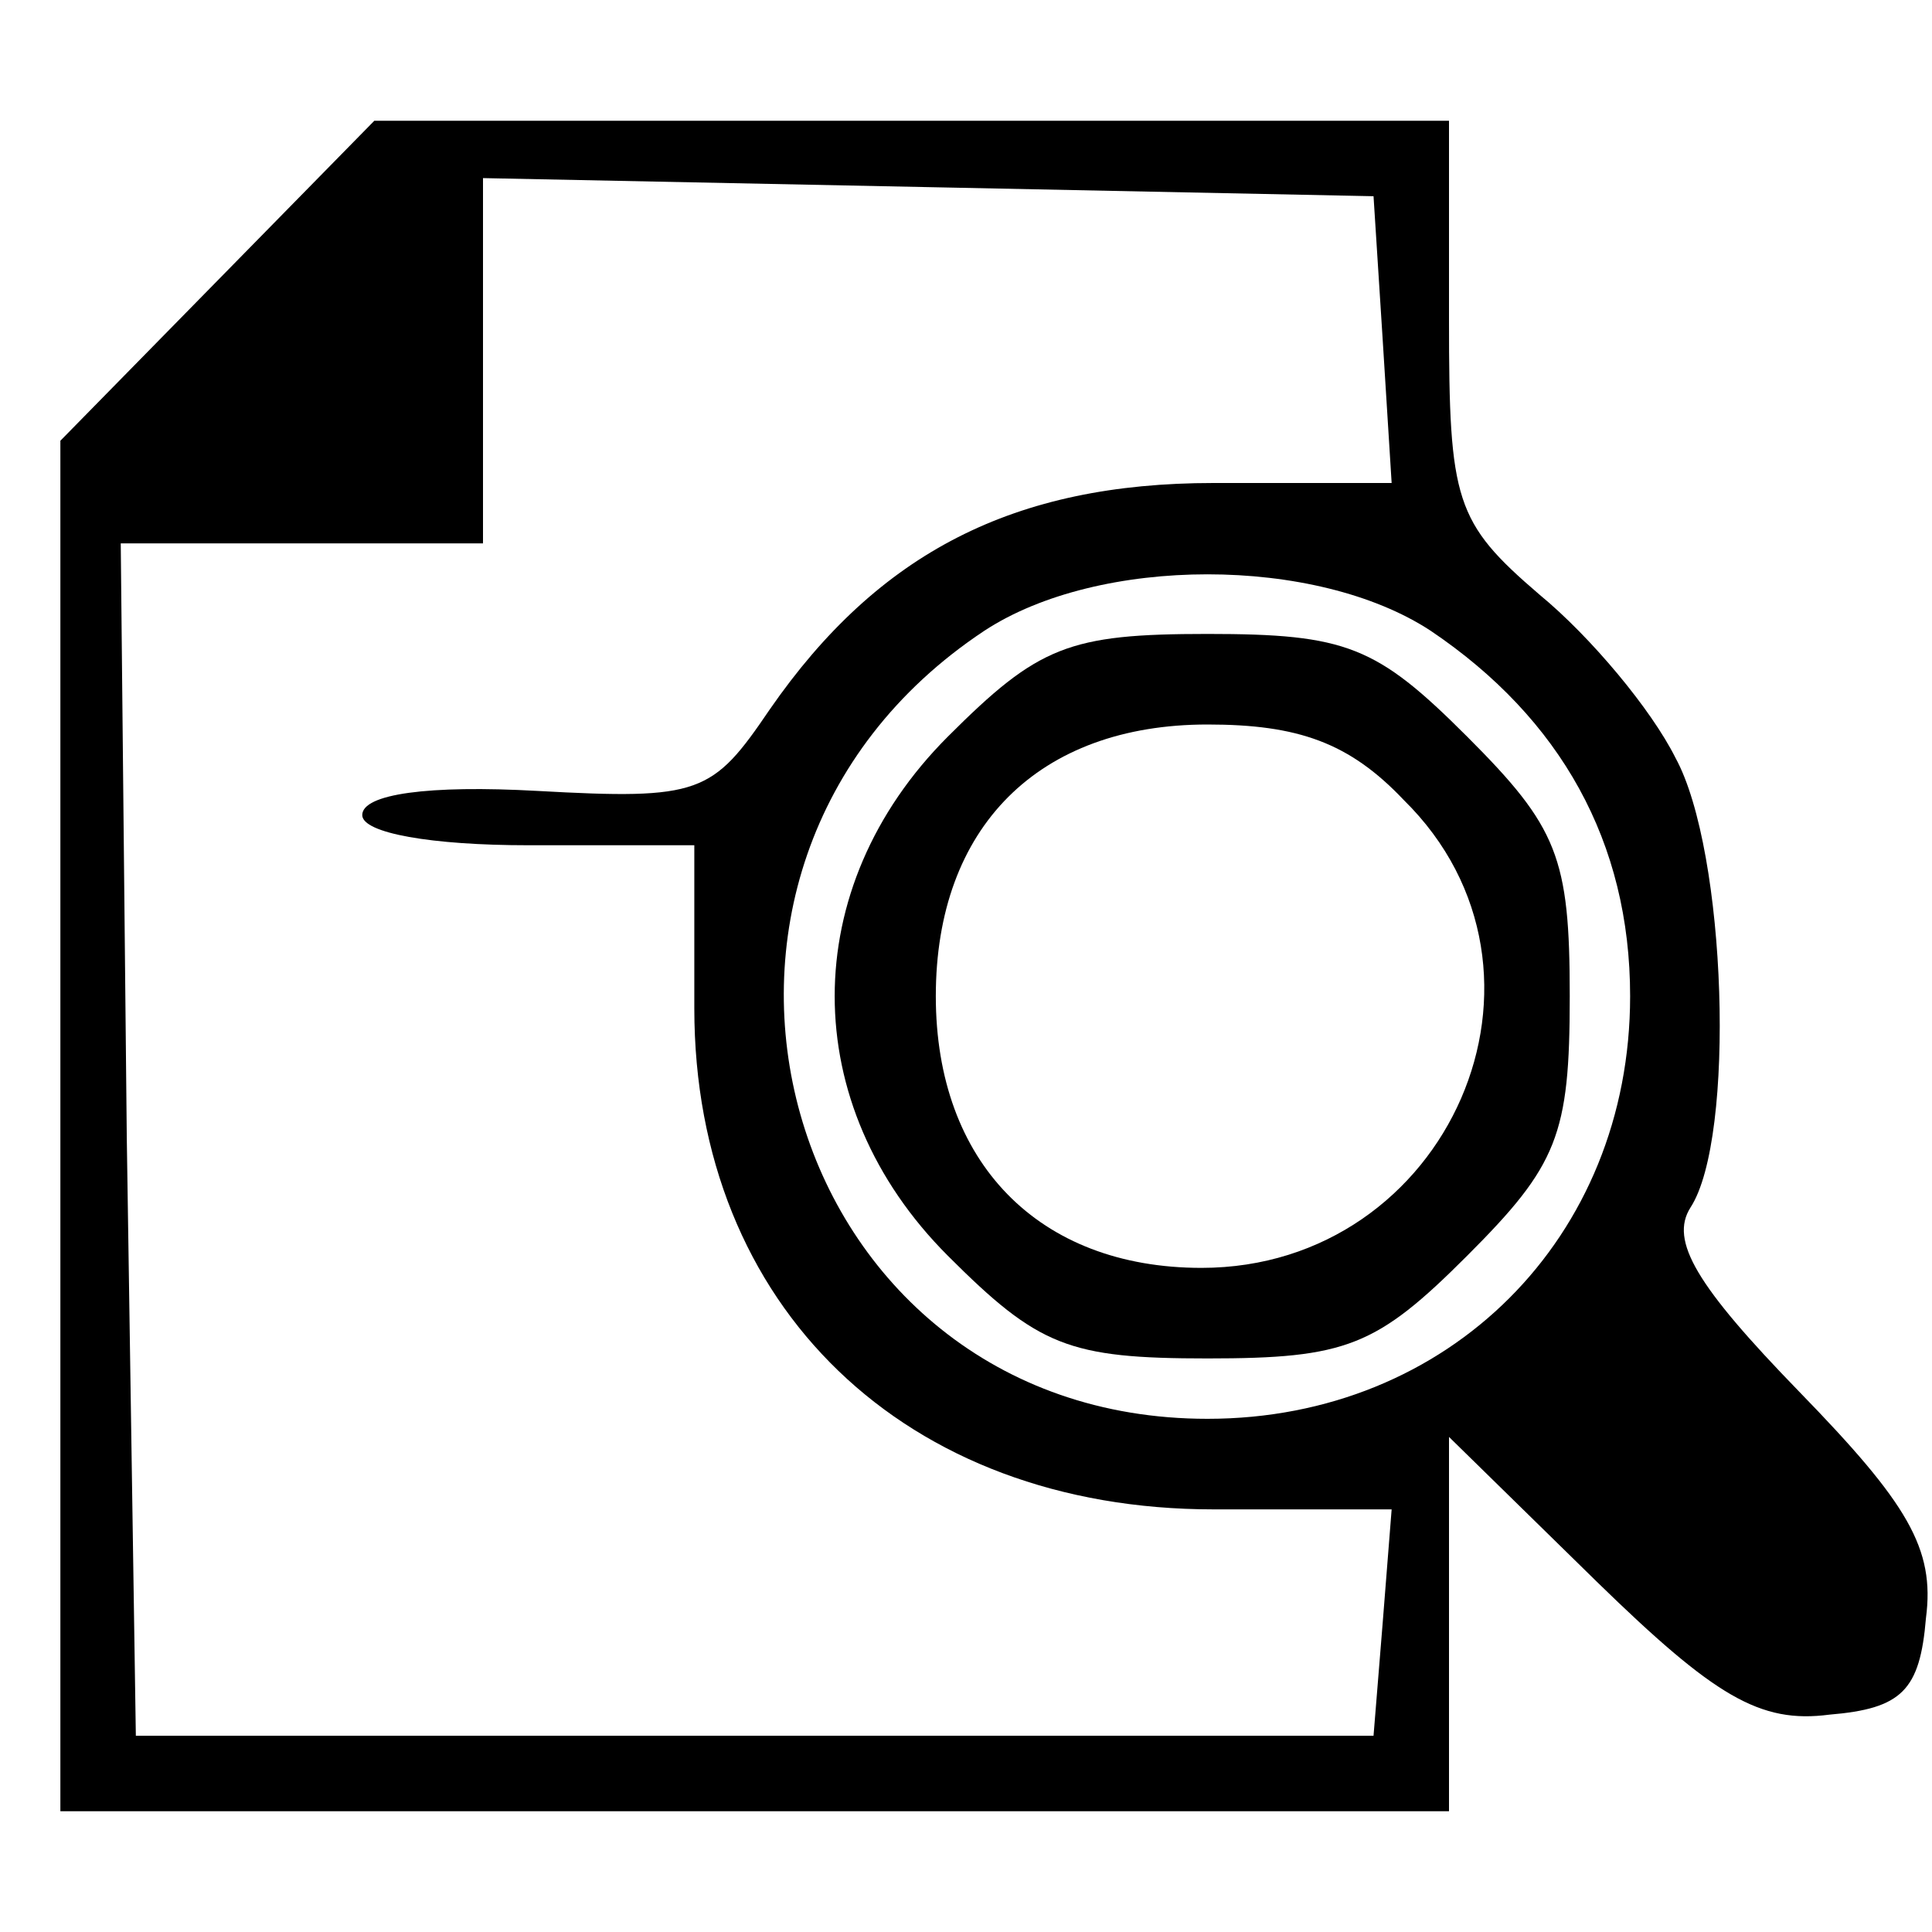 <?xml version="1.0" standalone="no"?>
<!DOCTYPE svg PUBLIC "-//W3C//DTD SVG 20010904//EN"
 "http://www.w3.org/TR/2001/REC-SVG-20010904/DTD/svg10.dtd">
<svg version="1.0" xmlns="http://www.w3.org/2000/svg"
 width="64pt" height="64pt" viewBox="0 0 64 64"
 preserveAspectRatio="xMidYMid meet">
<g transform="translate(0,64) scale(0.1,-0.1)"
fill="#000000" stroke="none">
<path d="M72 547 l-52 -53 0 -227 0 -227 230 0 230 0 0 62 0 62 49 -48 c39
-38 54 -47 77 -44 24 2 30 8 32 32 3 23 -6 38 -42 75 -34 35 -43 50 -36 61 15
23 12 118 -5 149 -8 16 -28 40 -45 54 -28 24 -30 31 -30 91 l0 66 -178 0 -178
0 -52 -53z m386 -19 l3 -48 -59 0 c-66 0 -111 -23 -147 -75 -19 -28 -23 -30
-77 -27 -36 2 -58 -1 -58 -8 0 -6 23 -10 55 -10 l55 0 0 -54 c0 -99 70 -166
172 -166 l59 0 -3 -38 -3 -37 -205 0 -205 0 -3 198 -2 197 60 0 60 0 0 60 0
61 148 -3 147 -3 3 -47z m16 -97 c43 -29 66 -70 66 -121 0 -80 -60 -140 -140
-140 -142 0 -193 182 -74 261 38 25 110 25 148 0z"/>
<path d="M314 396 c-50 -50 -50 -122 0 -172 30 -30 40 -34 86 -34 46 0 56 4
86 34 30 30 34 40 34 86 0 46 -4 56 -34 86 -30 30 -40 34 -86 34 -46 0 -56 -4
-86 -34z m151 -21 c58 -57 15 -155 -67 -155 -54 0 -88 35 -88 90 0 56 34 90
90 90 30 0 47 -6 65 -25z"/>
</g>
</svg>
